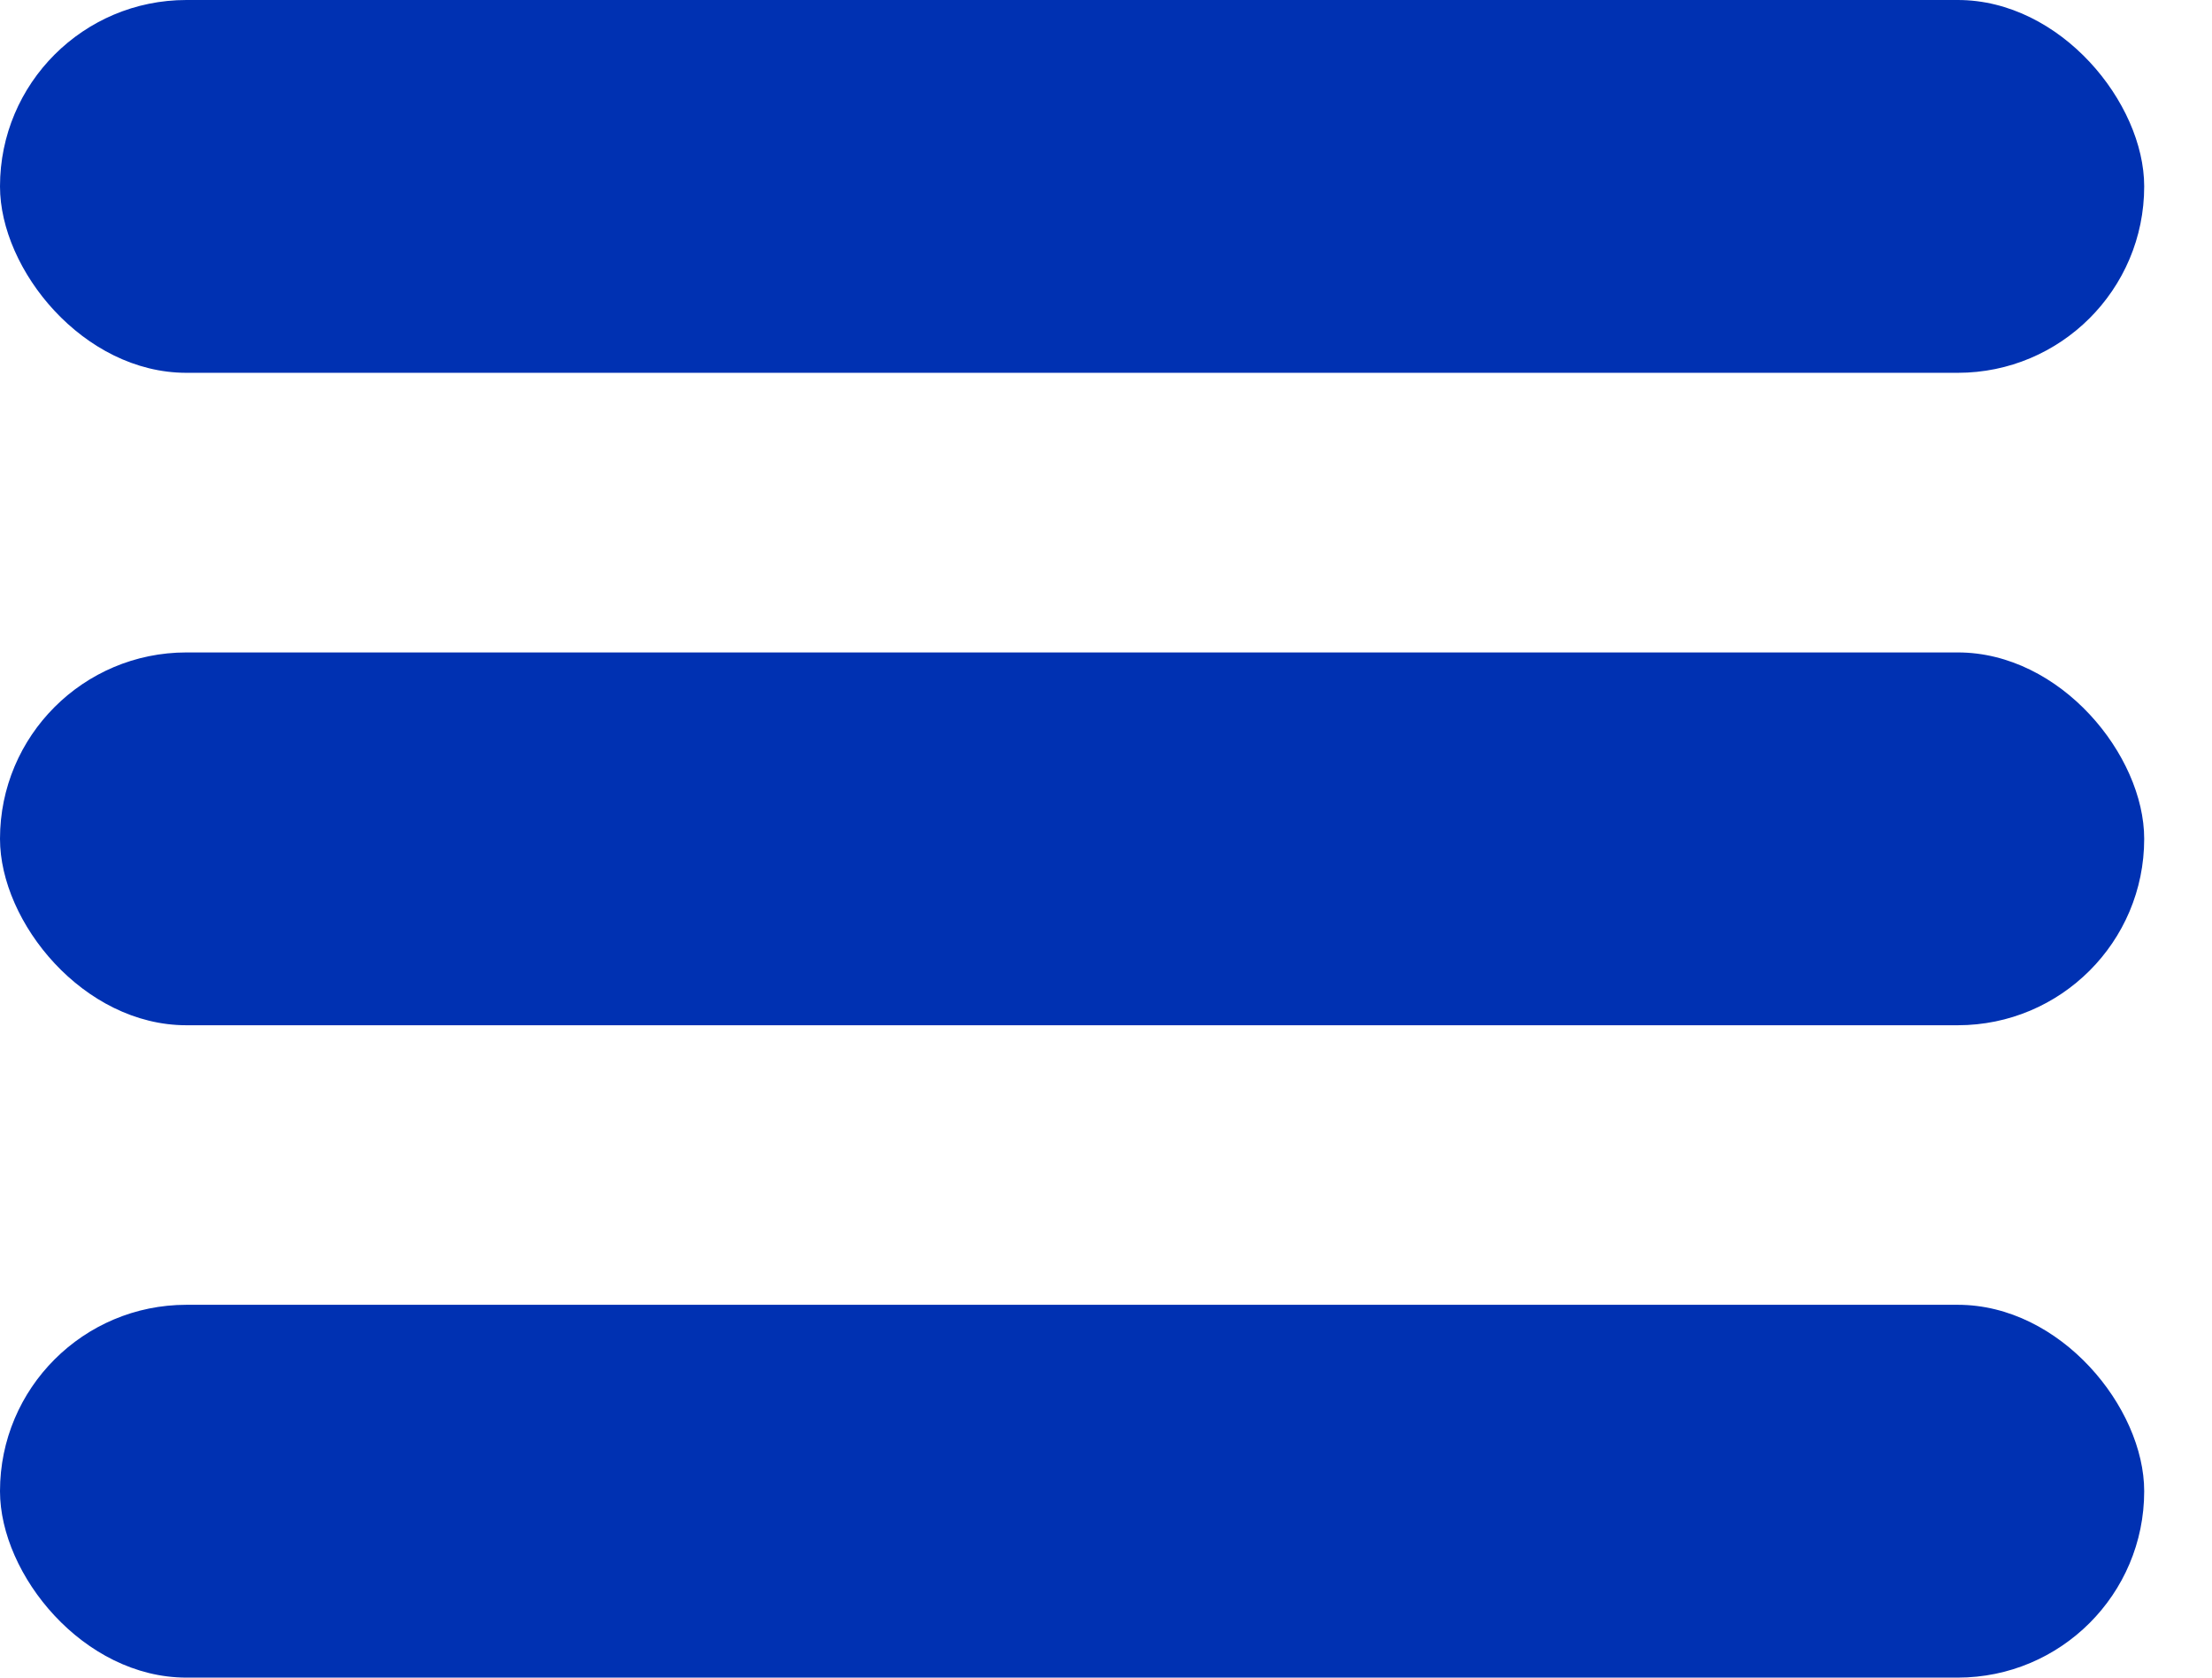 <svg width="29" height="22" viewBox="0 0 29 22" fill="none" xmlns="http://www.w3.org/2000/svg">
<rect width="28.111" height="4.889" rx="2.444" fill="#0031B2"/>
<rect y="8.556" width="28.111" height="4.889" rx="2.444" fill="#0031B2"/>
<rect y="17.111" width="28.111" height="4.889" rx="2.444" fill="#0031B2"/>
</svg>
